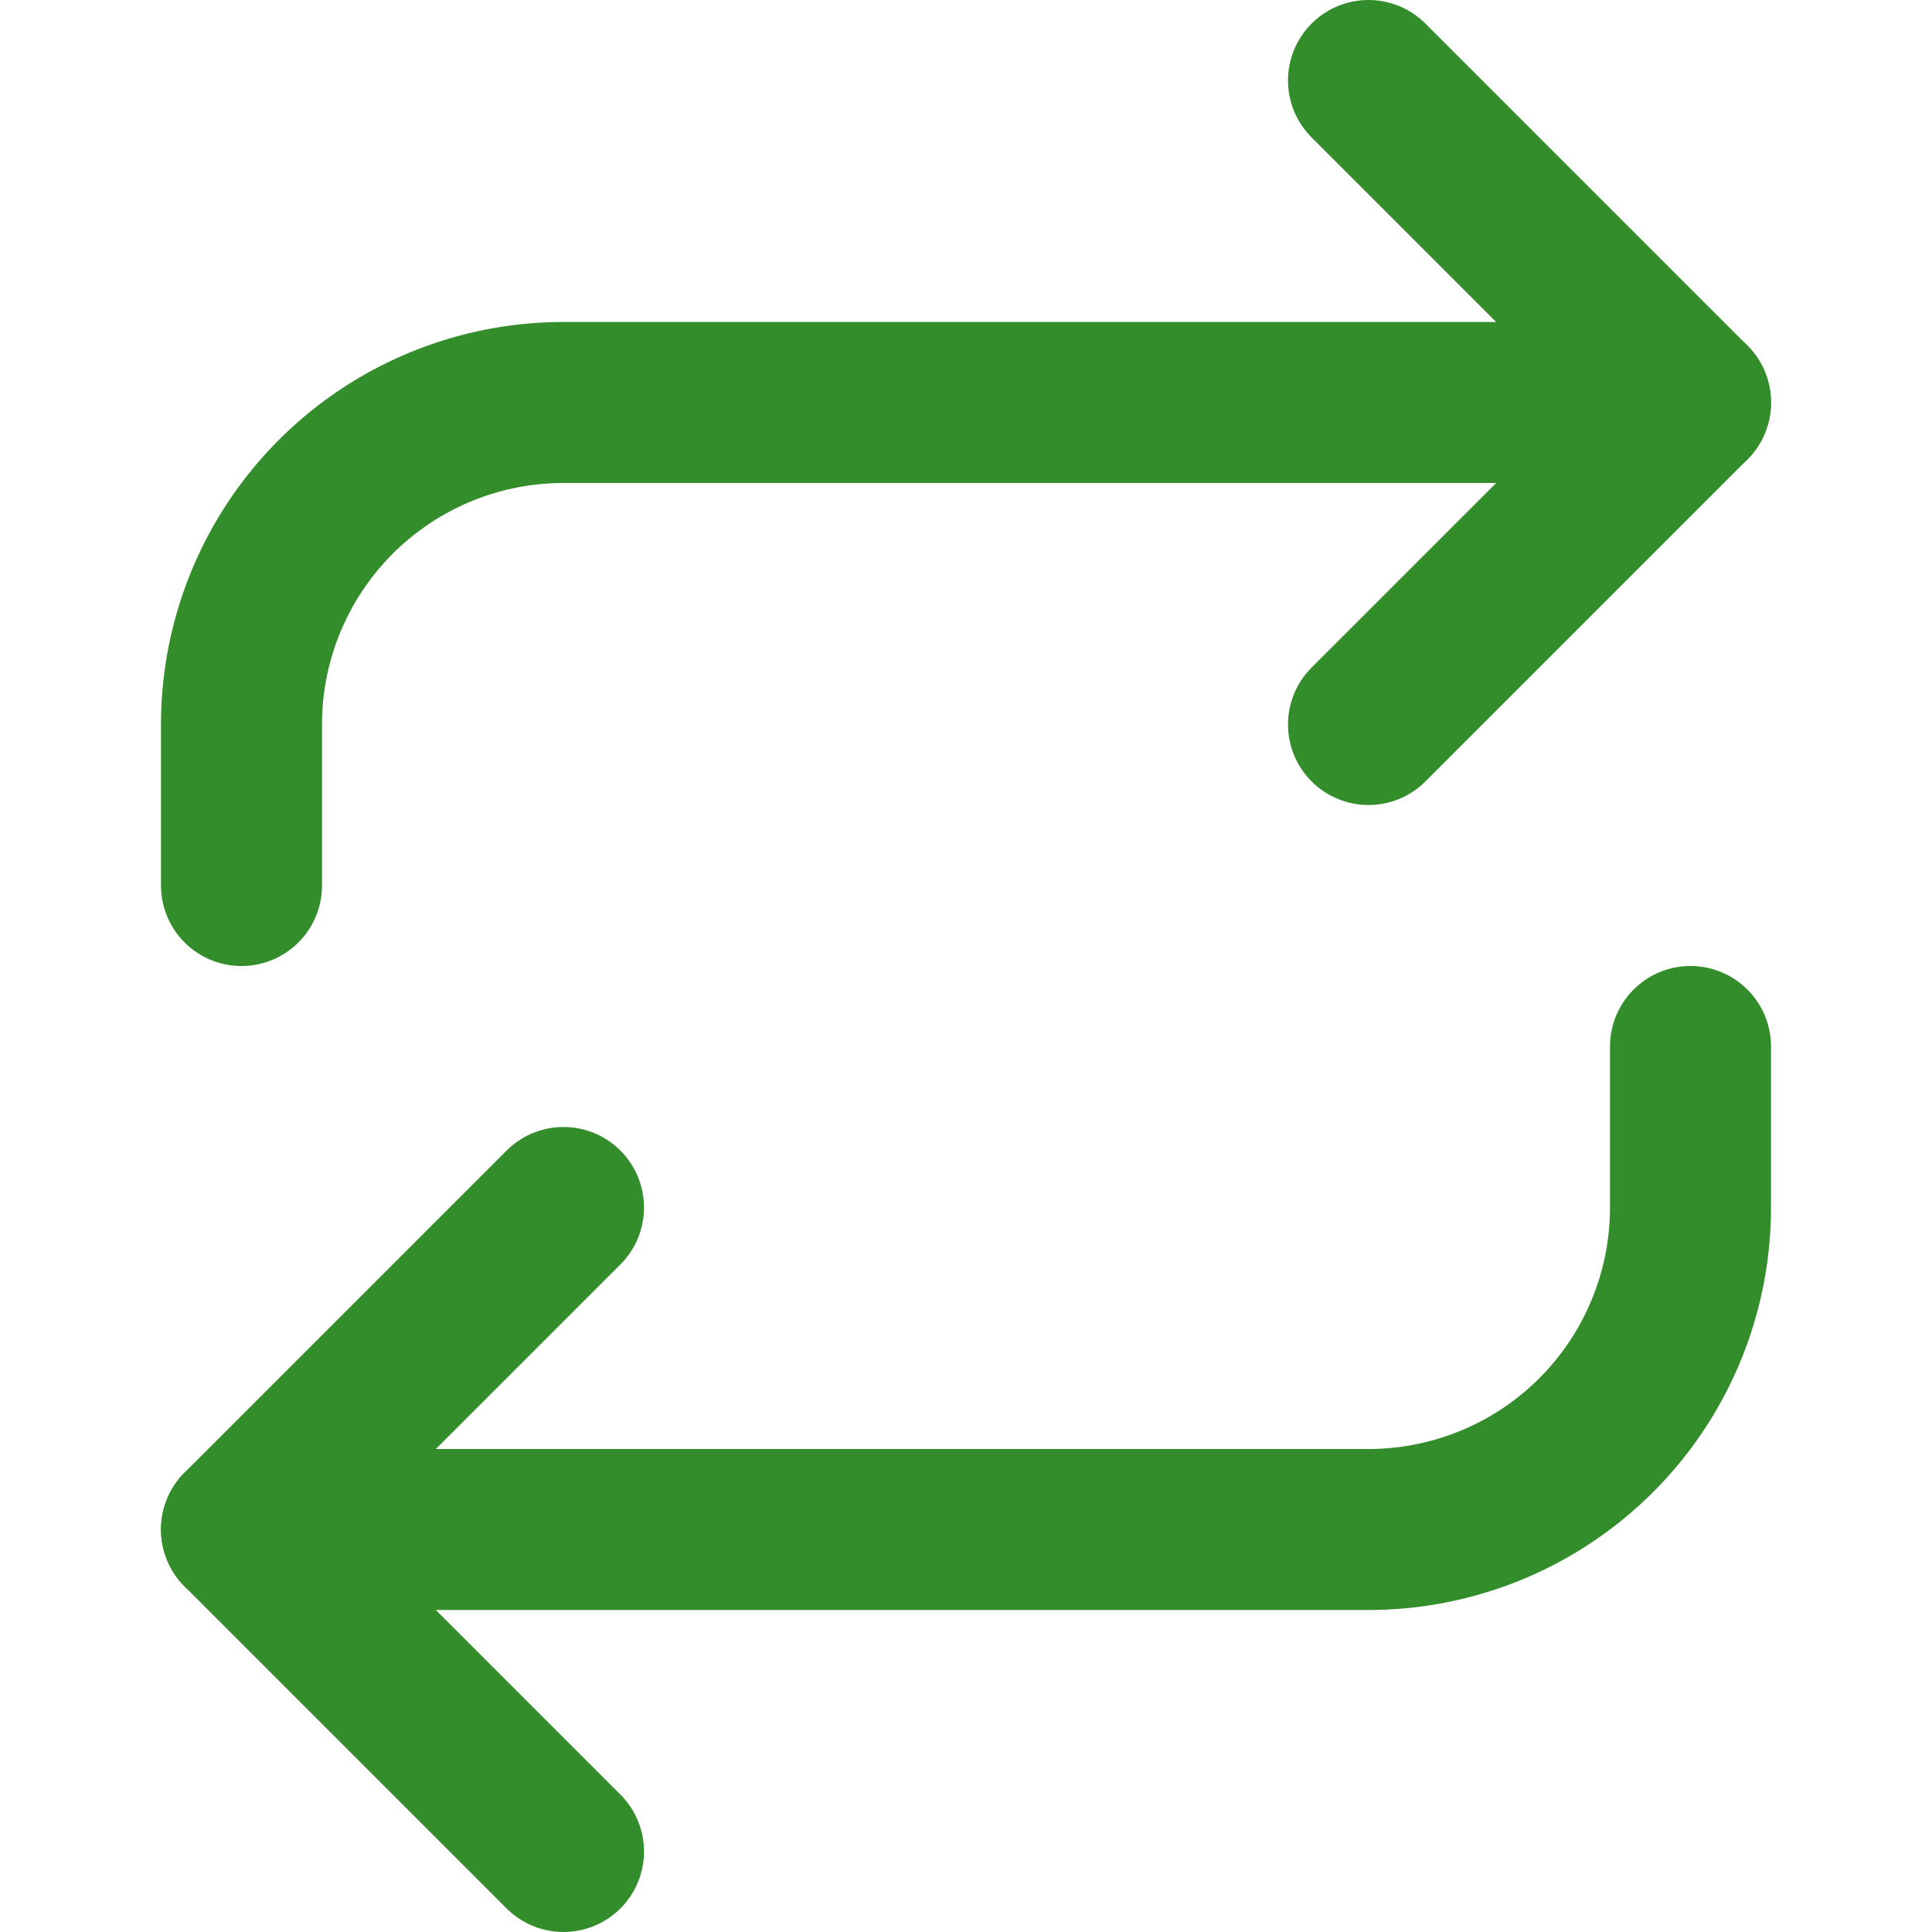 <svg xmlns="http://www.w3.org/2000/svg" width="24" height="24" viewBox="0 0 24 24" fill="none" stroke="#328D2A" stroke-width="2" stroke-linecap="round" stroke-linejoin="round" class="feather feather-repeat"><polyline points="17 1 21 5 17 9"></polyline><path d="M3 11V9a4 4 0 0 1 4-4h14"></path><polyline points="7 23 3 19 7 15"></polyline><path d="M21 13v2a4 4 0 0 1-4 4H3"></path></svg>